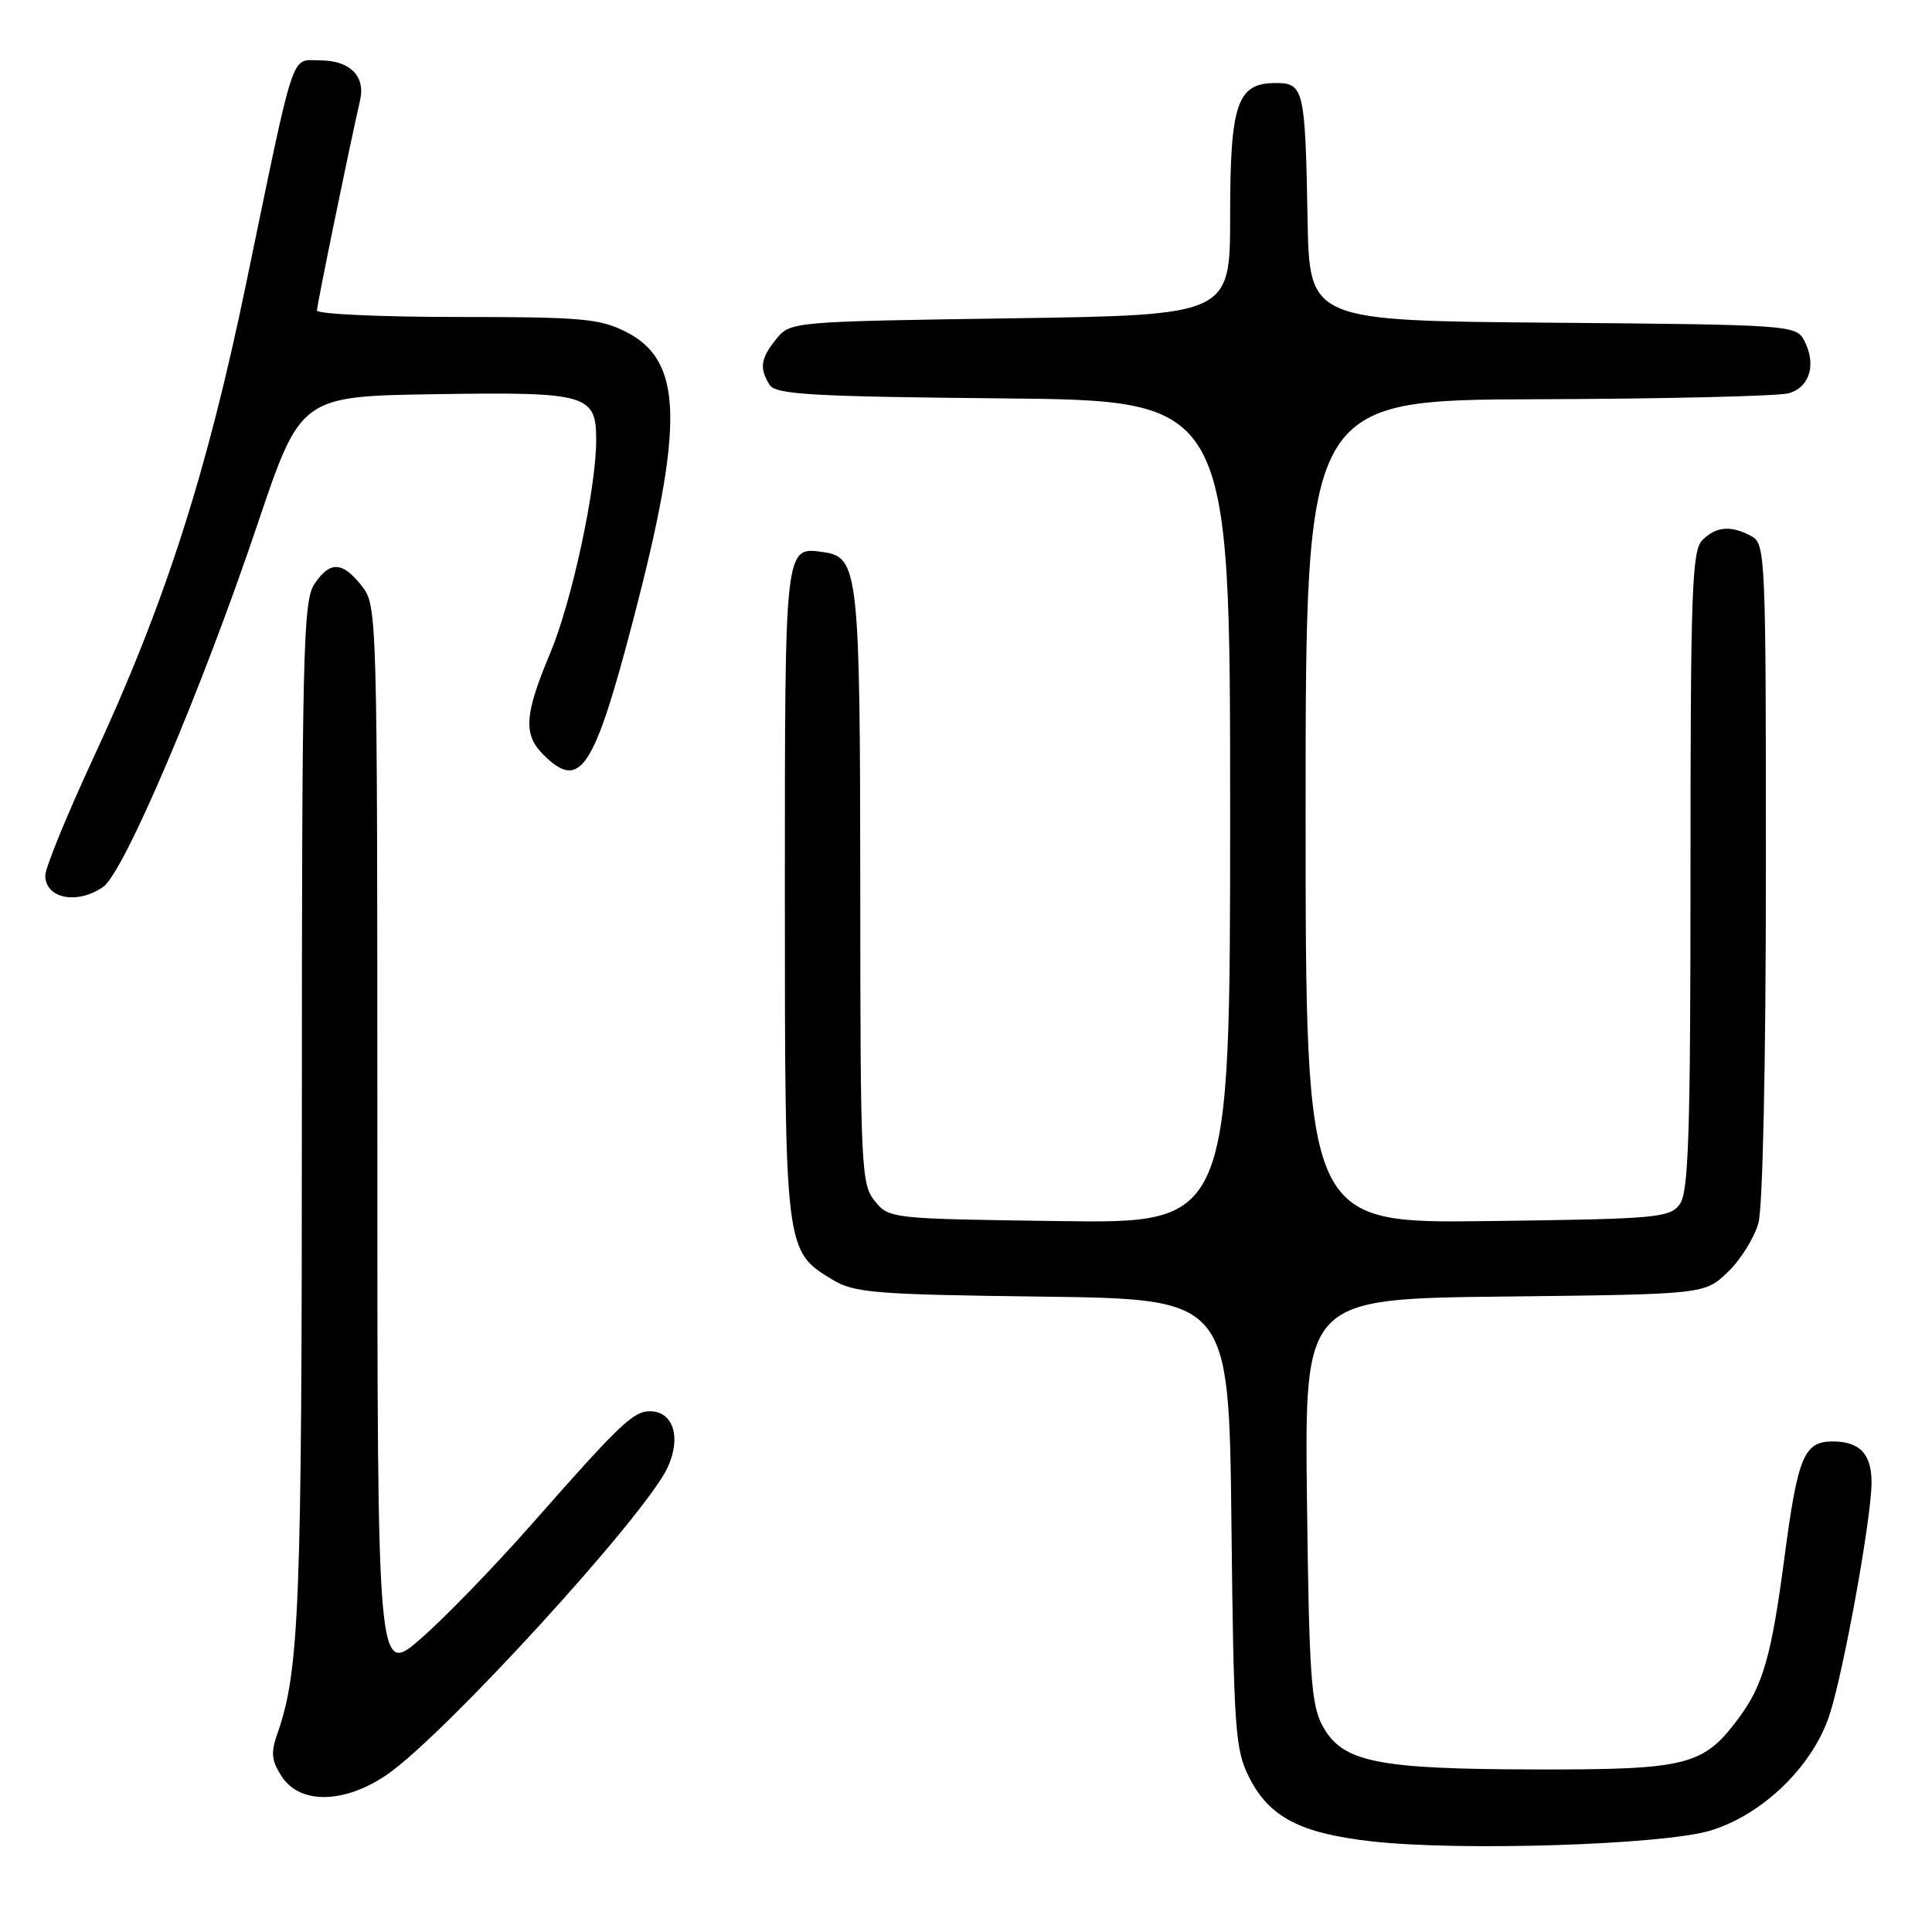 <?xml version="1.0" encoding="UTF-8" standalone="no"?>
<!DOCTYPE svg PUBLIC "-//W3C//DTD SVG 1.1//EN" "http://www.w3.org/Graphics/SVG/1.1/DTD/svg11.dtd" >
<svg xmlns="http://www.w3.org/2000/svg" xmlns:xlink="http://www.w3.org/1999/xlink" version="1.1" viewBox="0 0 256 256">
 <g >
 <path fill="currentColor"
d=" M 226.68 242.55 C 233.57 240.44 240.16 234.06 242.39 227.32 C 244.26 221.71 247.98 201.17 247.99 196.45 C 248.00 192.67 246.42 191.00 242.84 191.00 C 239.05 191.00 238.22 192.98 236.47 206.22 C 234.73 219.45 233.62 223.34 230.32 227.75 C 225.68 233.96 223.53 234.50 203.50 234.46 C 182.38 234.42 177.88 233.50 175.26 228.71 C 173.73 225.92 173.46 221.98 173.18 198.80 C 172.86 172.09 172.86 172.09 199.36 171.80 C 225.87 171.50 225.87 171.50 228.94 168.56 C 230.63 166.94 232.46 164.01 233.00 162.06 C 233.58 159.97 233.99 140.66 233.99 115.29 C 234.00 73.58 233.93 72.03 232.07 71.04 C 229.35 69.58 227.40 69.74 225.57 71.57 C 224.19 72.95 224.00 78.32 224.00 115.38 C 224.00 150.26 223.75 157.96 222.58 159.56 C 221.26 161.37 219.58 161.52 197.08 161.80 C 173.00 162.10 173.00 162.10 173.00 107.55 C 173.00 53.00 173.00 53.00 203.75 52.90 C 220.66 52.85 235.62 52.49 237.00 52.11 C 239.83 51.33 240.72 48.22 239.04 45.07 C 237.98 43.09 236.98 43.02 205.72 42.76 C 173.50 42.50 173.50 42.50 173.26 29.00 C 172.95 11.80 172.76 11.00 169.04 11.00 C 163.92 11.00 163.00 13.69 163.00 28.60 C 163.00 41.75 163.00 41.75 133.86 42.18 C 104.90 42.61 104.72 42.63 102.86 44.92 C 100.78 47.49 100.59 48.80 101.98 51.00 C 102.78 52.27 107.57 52.55 132.96 52.79 C 163.00 53.08 163.00 53.08 163.00 107.60 C 163.00 162.11 163.00 162.11 140.41 161.80 C 118.05 161.50 117.80 161.48 115.91 159.14 C 114.10 156.91 114.00 154.66 113.99 117.64 C 113.97 75.93 113.74 73.83 109.17 73.17 C 103.94 72.42 104.00 71.89 104.00 118.22 C 104.00 165.69 104.01 165.76 110.27 169.54 C 113.20 171.32 115.78 171.53 138.17 171.81 C 162.84 172.13 162.84 172.13 163.17 201.81 C 163.47 229.13 163.66 231.82 165.50 235.47 C 168.16 240.76 172.22 242.90 181.66 243.98 C 193.39 245.32 220.43 244.46 226.68 242.55 Z  M 51.32 235.12 C 58.92 229.88 85.38 200.94 88.42 194.53 C 90.32 190.52 89.24 187.00 86.11 187.00 C 83.91 187.00 82.08 188.75 70.52 201.89 C 65.57 207.51 58.94 214.36 55.77 217.12 C 50.00 222.14 50.00 222.14 50.00 151.20 C 50.00 80.96 49.98 80.24 47.93 77.63 C 45.34 74.35 43.69 74.31 41.62 77.46 C 40.17 79.67 40.00 86.97 40.00 147.28 C 40.00 212.88 39.67 221.38 36.77 229.67 C 35.86 232.26 35.96 233.30 37.35 235.42 C 39.78 239.12 45.69 239.00 51.32 235.12 Z  M 13.68 117.51 C 16.44 115.58 26.72 91.43 34.11 69.50 C 39.84 52.50 39.84 52.50 57.83 52.23 C 77.85 51.92 79.00 52.26 79.00 58.32 C 78.99 64.76 75.77 79.70 72.93 86.48 C 69.48 94.71 69.30 97.30 72.00 100.00 C 76.86 104.86 78.69 102.10 83.94 82.00 C 90.69 56.15 90.48 47.82 83.00 44.00 C 79.50 42.21 77.11 42.00 60.54 42.00 C 50.34 42.00 42.00 41.61 42.00 41.14 C 42.00 40.40 46.17 20.06 47.72 13.24 C 48.44 10.08 46.34 8.00 42.42 8.00 C 38.46 8.00 39.21 5.75 32.62 37.55 C 27.39 62.78 21.86 79.97 12.43 100.30 C 8.89 107.93 6.00 114.99 6.00 116.00 C 6.00 119.08 10.25 119.91 13.68 117.51 Z "/>
</g>
</svg>